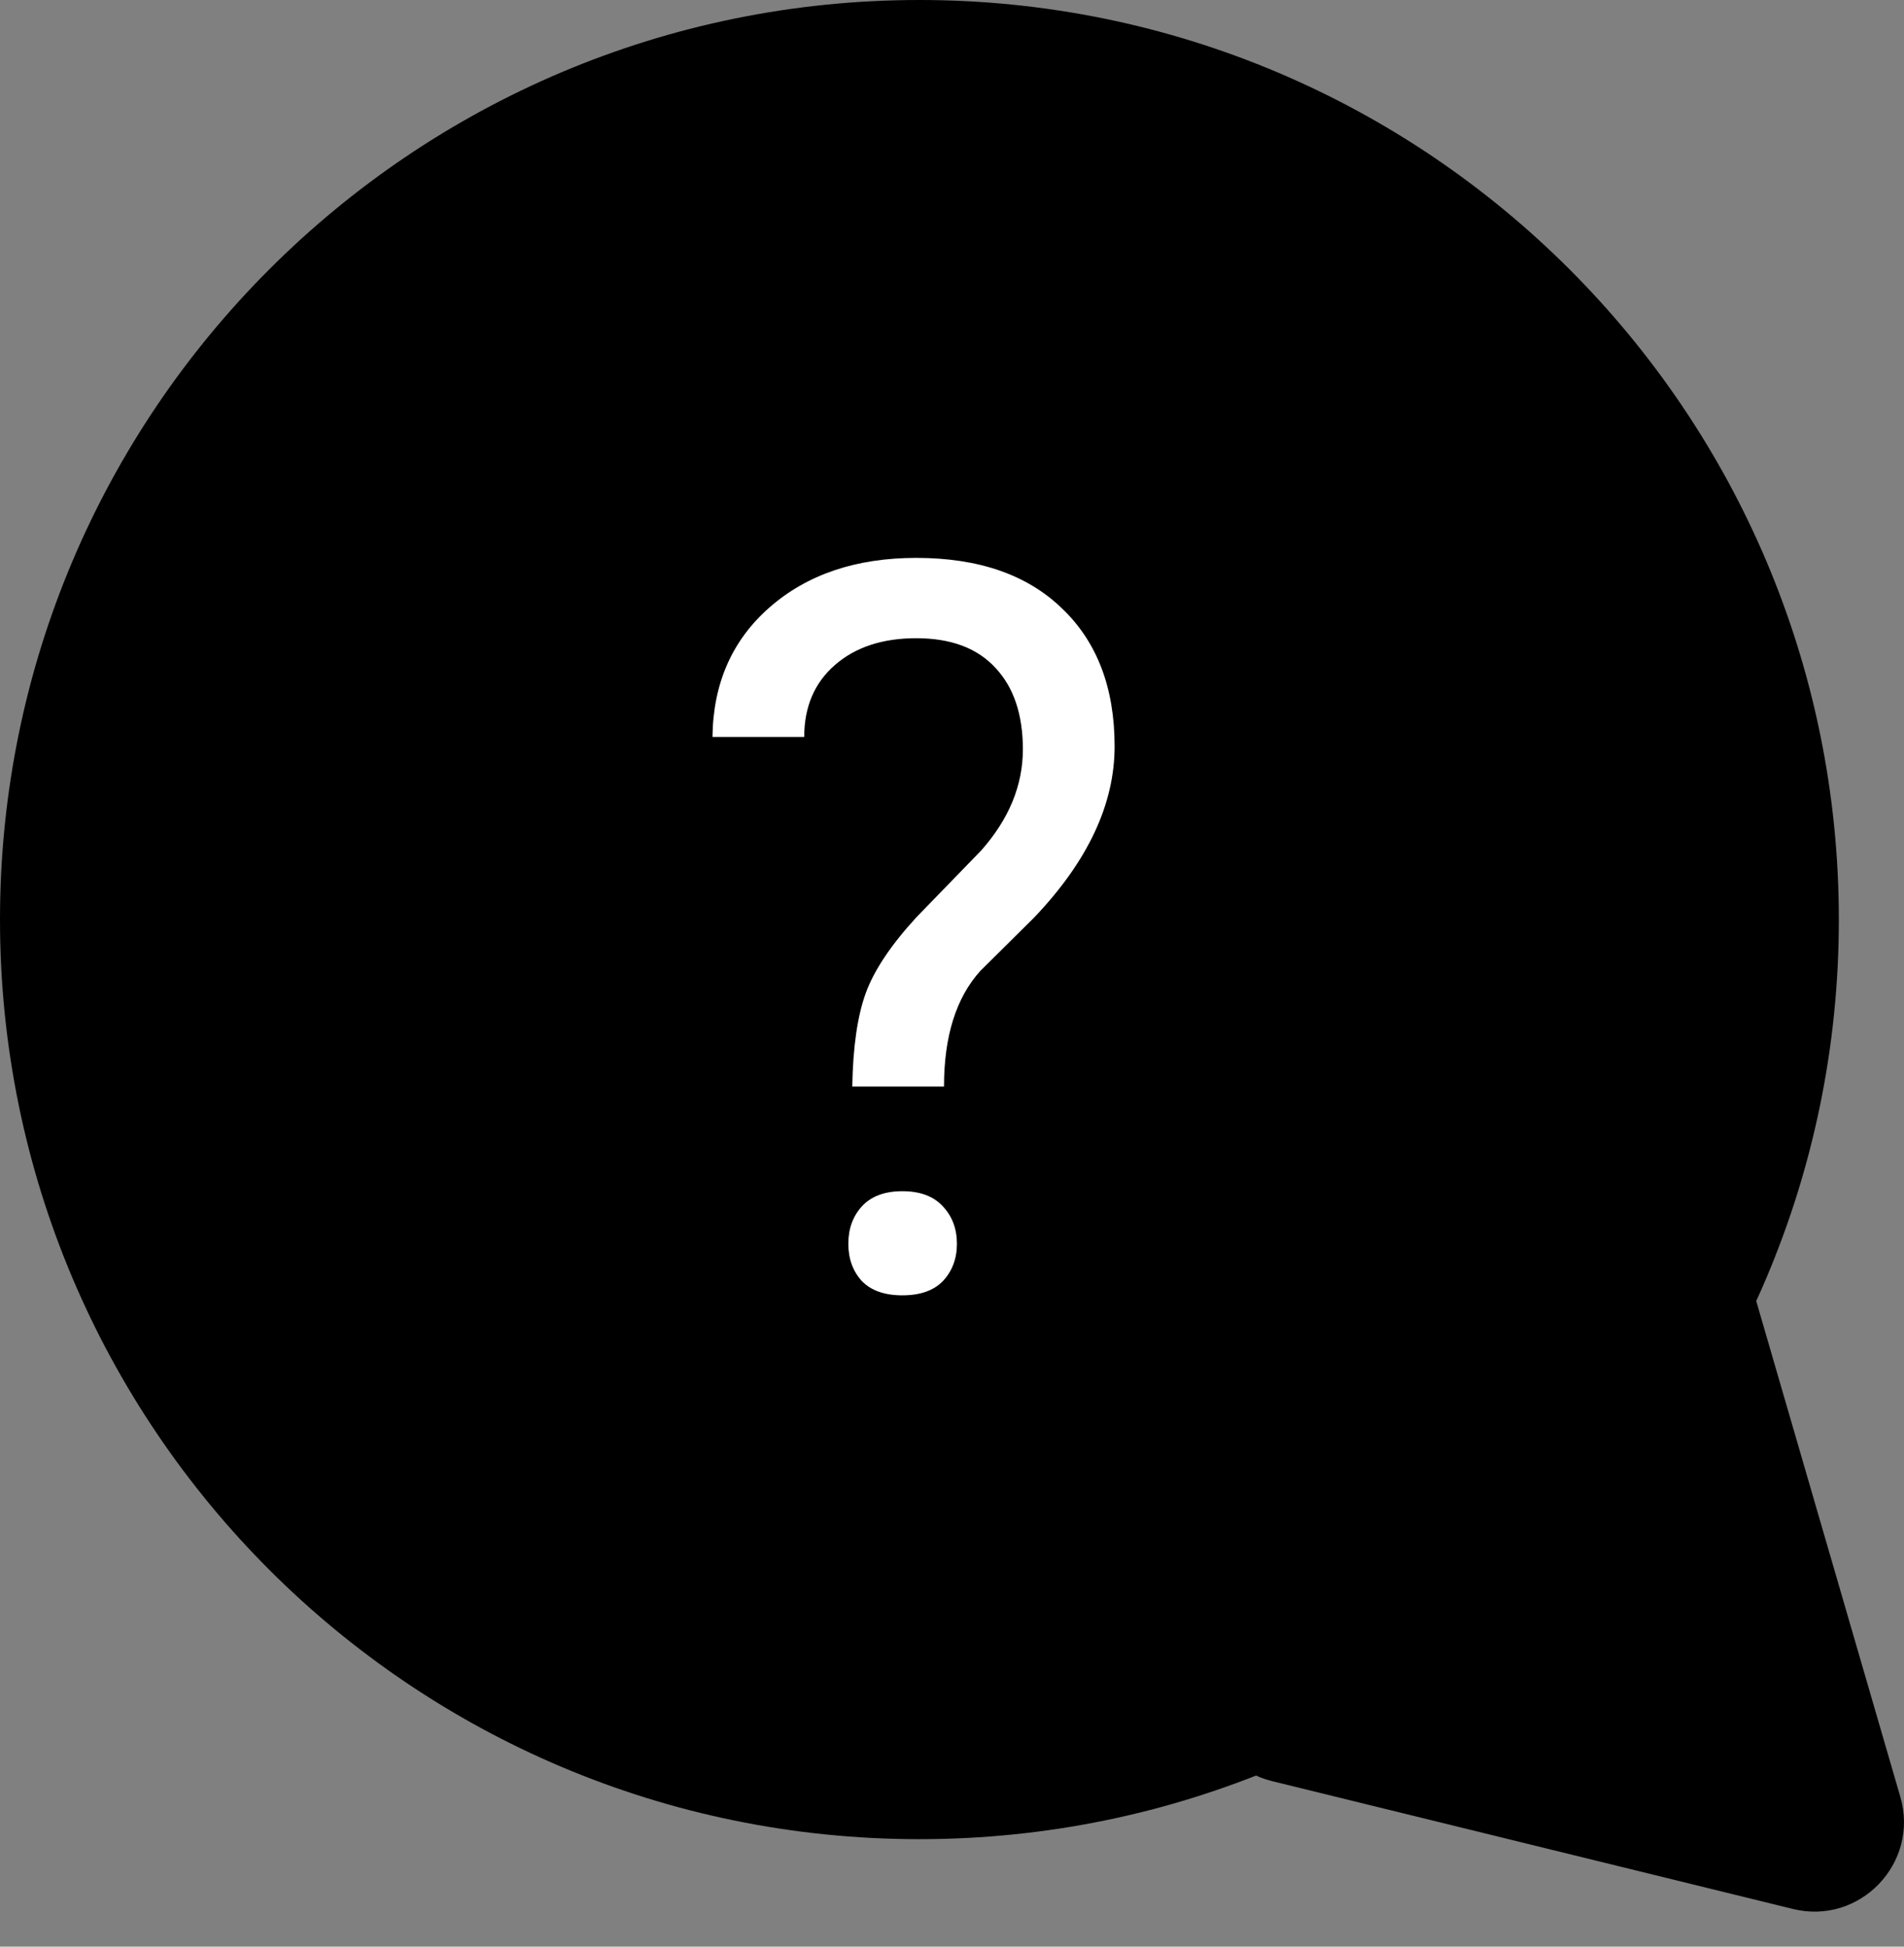 <svg xmlns="http://www.w3.org/2000/svg" width="45" height="46" fill="none"><rect width="100%" height="100%" fill="#808080" stroke="none"/><g clip-path="url(#a)"><path fill="#000" d="M43.46 21.73c0 12-9.73 21.73-21.73 21.73C9.729 43.46 0 33.73 0 21.73 0 9.729 9.729 0 21.73 0c12 0 21.73 9.729 21.73 21.73Z"/><path fill="#000" d="M37.81 29.416c1.129-1.178 3.11-.692 3.566.875l3.537 12.168c.456 1.567-.956 3.04-2.54 2.65l-12.307-3.02c-1.585-.389-2.154-2.347-1.025-3.526l8.769-9.147Z"/><path fill="#fff" d="M20.143 25.675c.016-.93.122-1.664.317-2.203.195-.539.594-1.137 1.195-1.793l1.535-1.582c.657-.742.985-1.539.985-2.39 0-.82-.215-1.462-.645-1.922-.43-.47-1.055-.704-1.875-.704-.797 0-1.437.211-1.922.633-.484.422-.726.989-.726 1.7h-2.168c.015-1.266.465-2.286 1.347-3.06.891-.78 2.047-1.171 3.47-1.171 1.476 0 2.624.399 3.445 1.195.828.79 1.242 1.875 1.242 3.258 0 1.367-.633 2.715-1.899 4.043l-1.277 1.266c-.57.633-.856 1.543-.856 2.73h-2.168Zm-.093 3.715c0-.352.105-.645.316-.879.219-.242.54-.363.961-.363.422 0 .742.121.961.363.219.235.328.527.328.88 0 .35-.11.644-.328.878-.219.227-.54.34-.961.34-.422 0-.742-.114-.96-.34-.212-.234-.317-.527-.317-.879Z"/></g><defs><clipPath id="a"><path fill="#fff" d="M0 0h45v45.173H0z"/></clipPath></defs></svg>